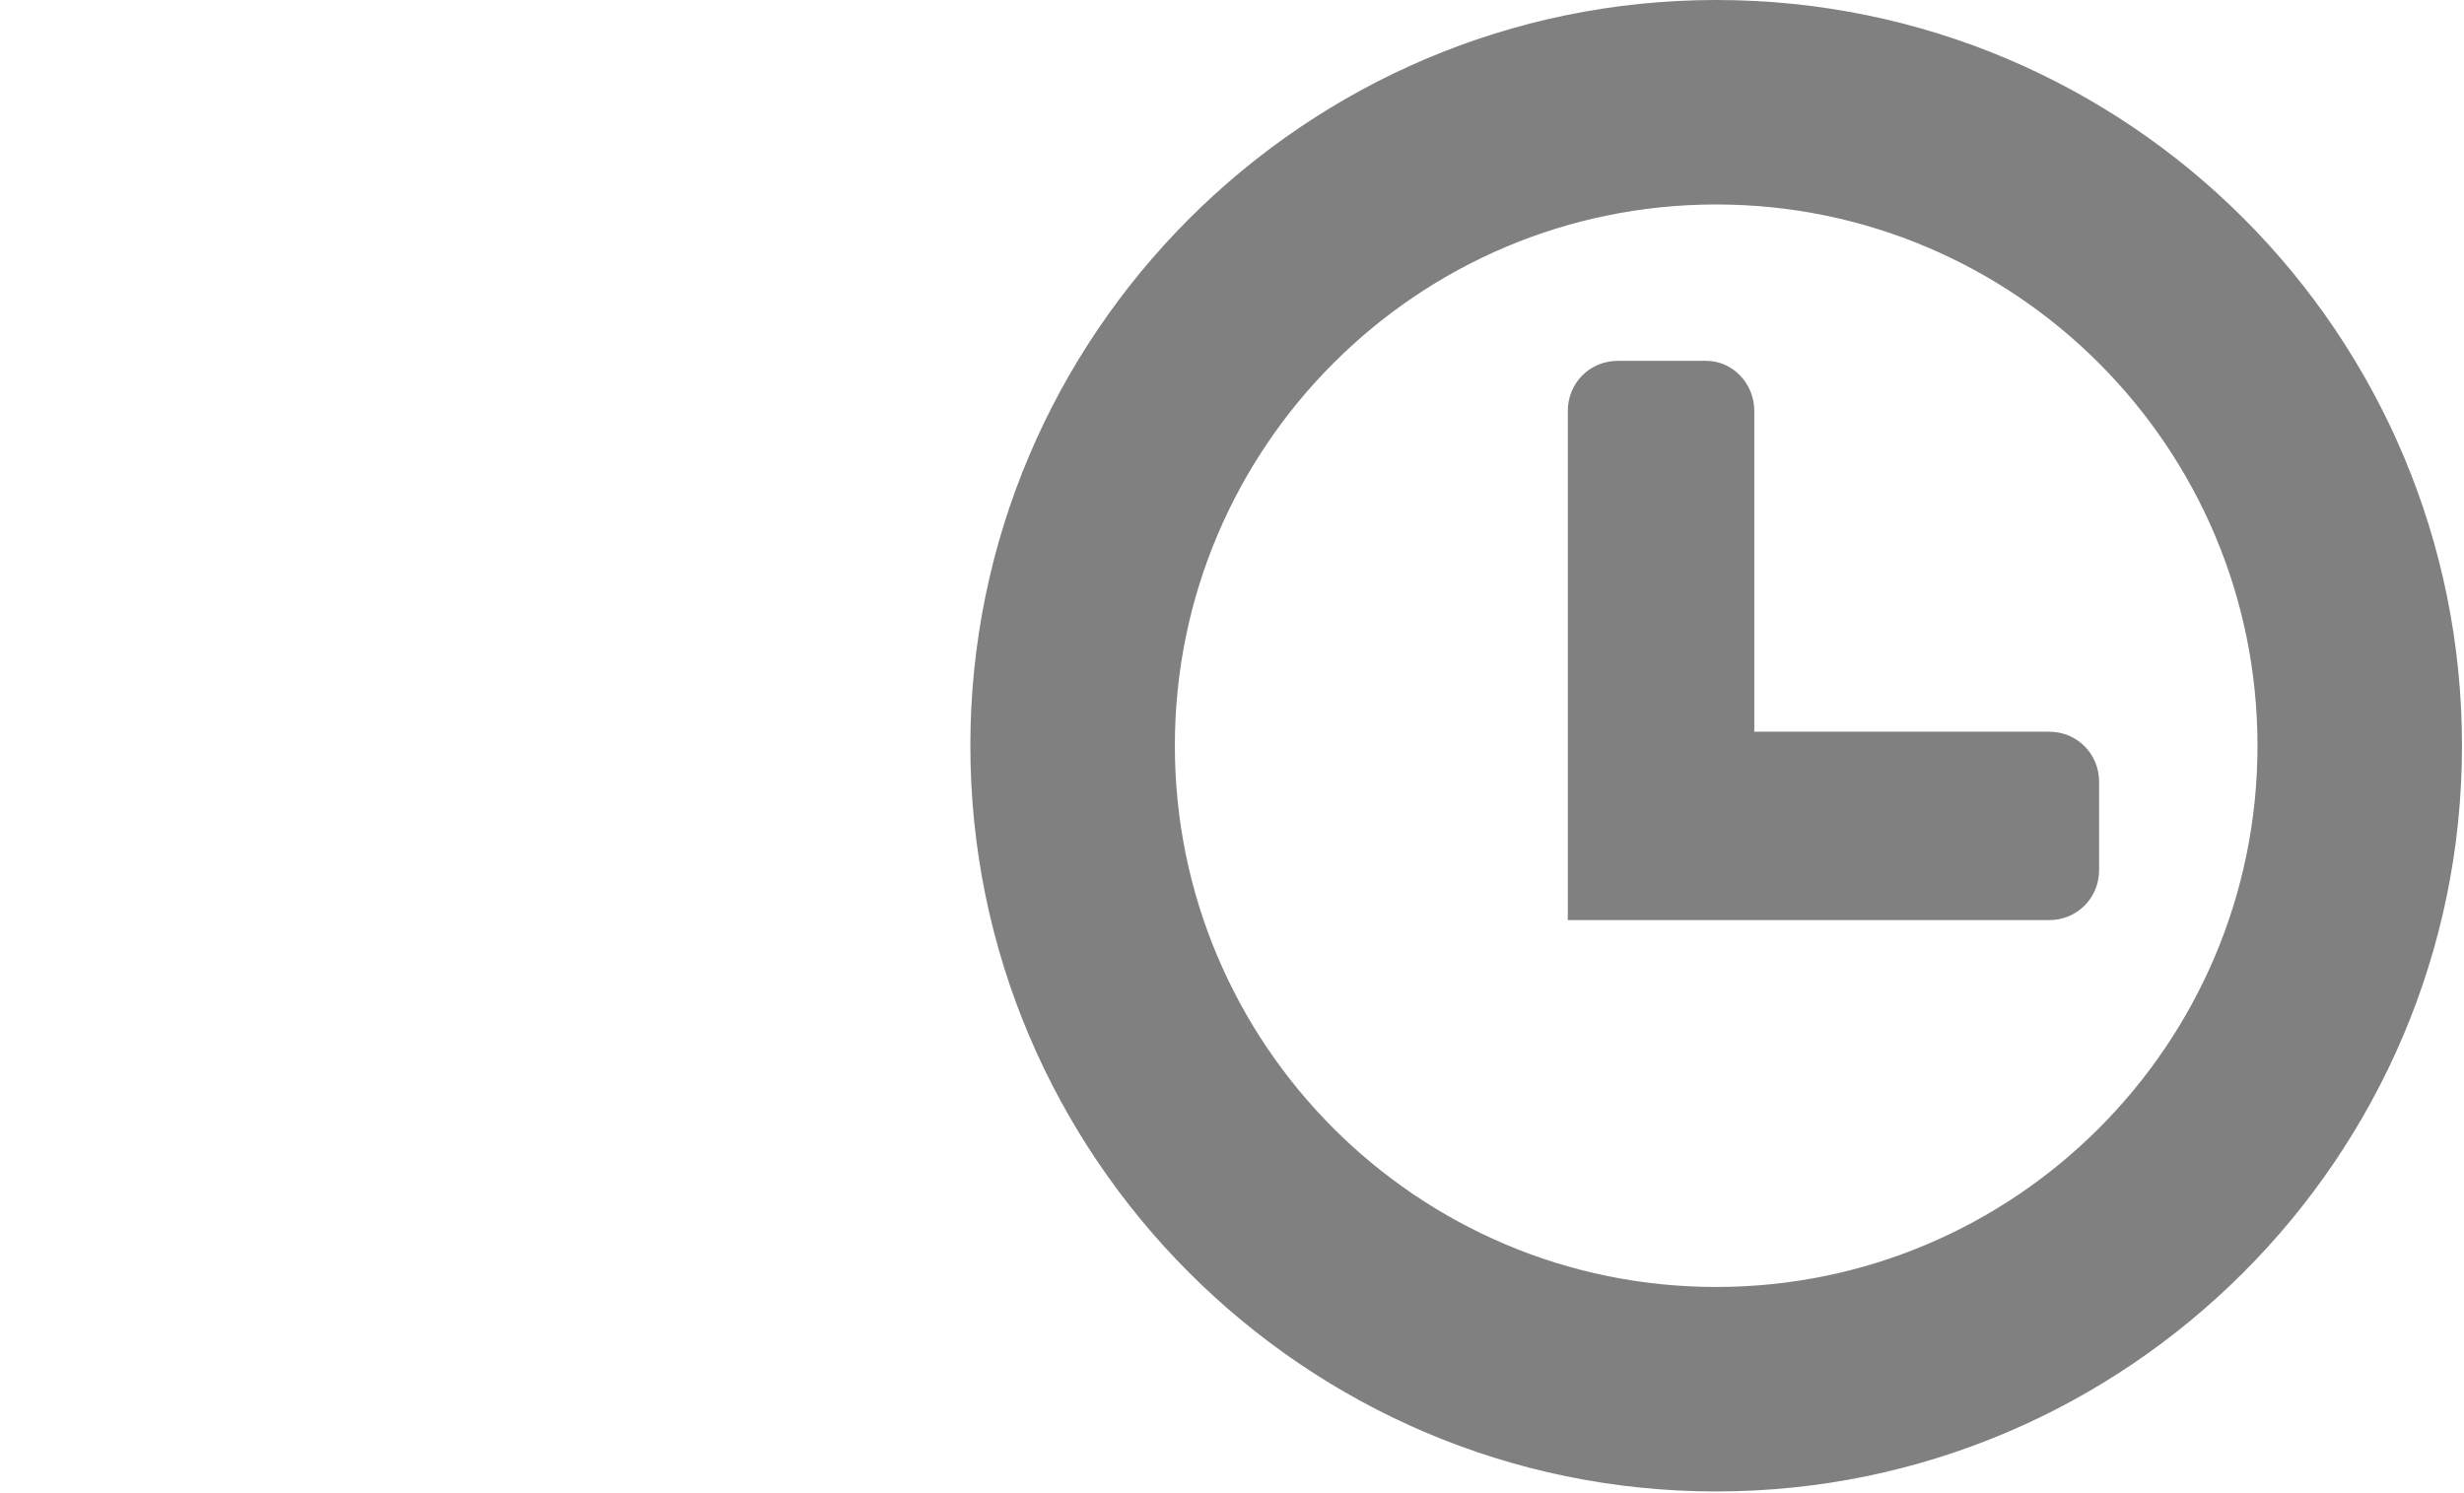 <svg version="1.2" baseProfile="tiny" xmlns="http://www.w3.org/2000/svg" viewBox="0 0 122.9 74.5" overflow="visible" xml:space="preserve"><path style="fill:#808080;" d="M85.6 74c-20.3 0-36.7-16.5-36.7-36.7S65.4.5 85.6.5s36.7 16.5 36.7 36.7S105.9 74 85.6 74zm0-64.3C70.4 9.7 58.1 22 58.1 37.2s12.3 27.5 27.5 27.5 27.5-12.3 27.5-27.5c.1-15.1-12.3-27.5-27.5-27.5zm-7 35.7V20.5c0-1.1.9-2 2-2H85a2 2 0 0 1 2 2V37h15.1a2 2 0 0 1 2 2v4.4a2 2 0 0 1-2 2H78.6z"/><path style="fill:#808080;" d="M85.6 1c20 0 36.2 16.2 36.2 36.2s-16.2 36.2-36.2 36.2-36.2-16.2-36.2-36.2S65.6 1 85.6 1m0 64.2c15.5 0 28-12.5 28-28s-12.5-28-28-28-28 12.5-28 28 12.6 28 28 28M85.1 19c.8 0 1.5.7 1.5 1.5v17.1h15.6c.8 0 1.5.7 1.5 1.5v4.4c0 .8-.7 1.5-1.5 1.5h-23V20.5c0-.8.7-1.5 1.5-1.5h4.4m.5-19C65.1 0 48.4 16.7 48.4 37.2s16.7 37.2 37.2 37.2 37.2-16.7 37.2-37.2S106.2 0 85.6 0zm0 64.2c-14.9 0-27-12.1-27-27s12.1-27 27-27 27 12.1 27 27-12.1 27-27 27zM85.1 18h-4.4c-1.4 0-2.5 1.1-2.5 2.5v25.4h24c1.4 0 2.5-1.1 2.5-2.5V39c0-1.4-1.1-2.5-2.5-2.5H87.5v-16c0-1.4-1.1-2.5-2.4-2.5z"/></svg>